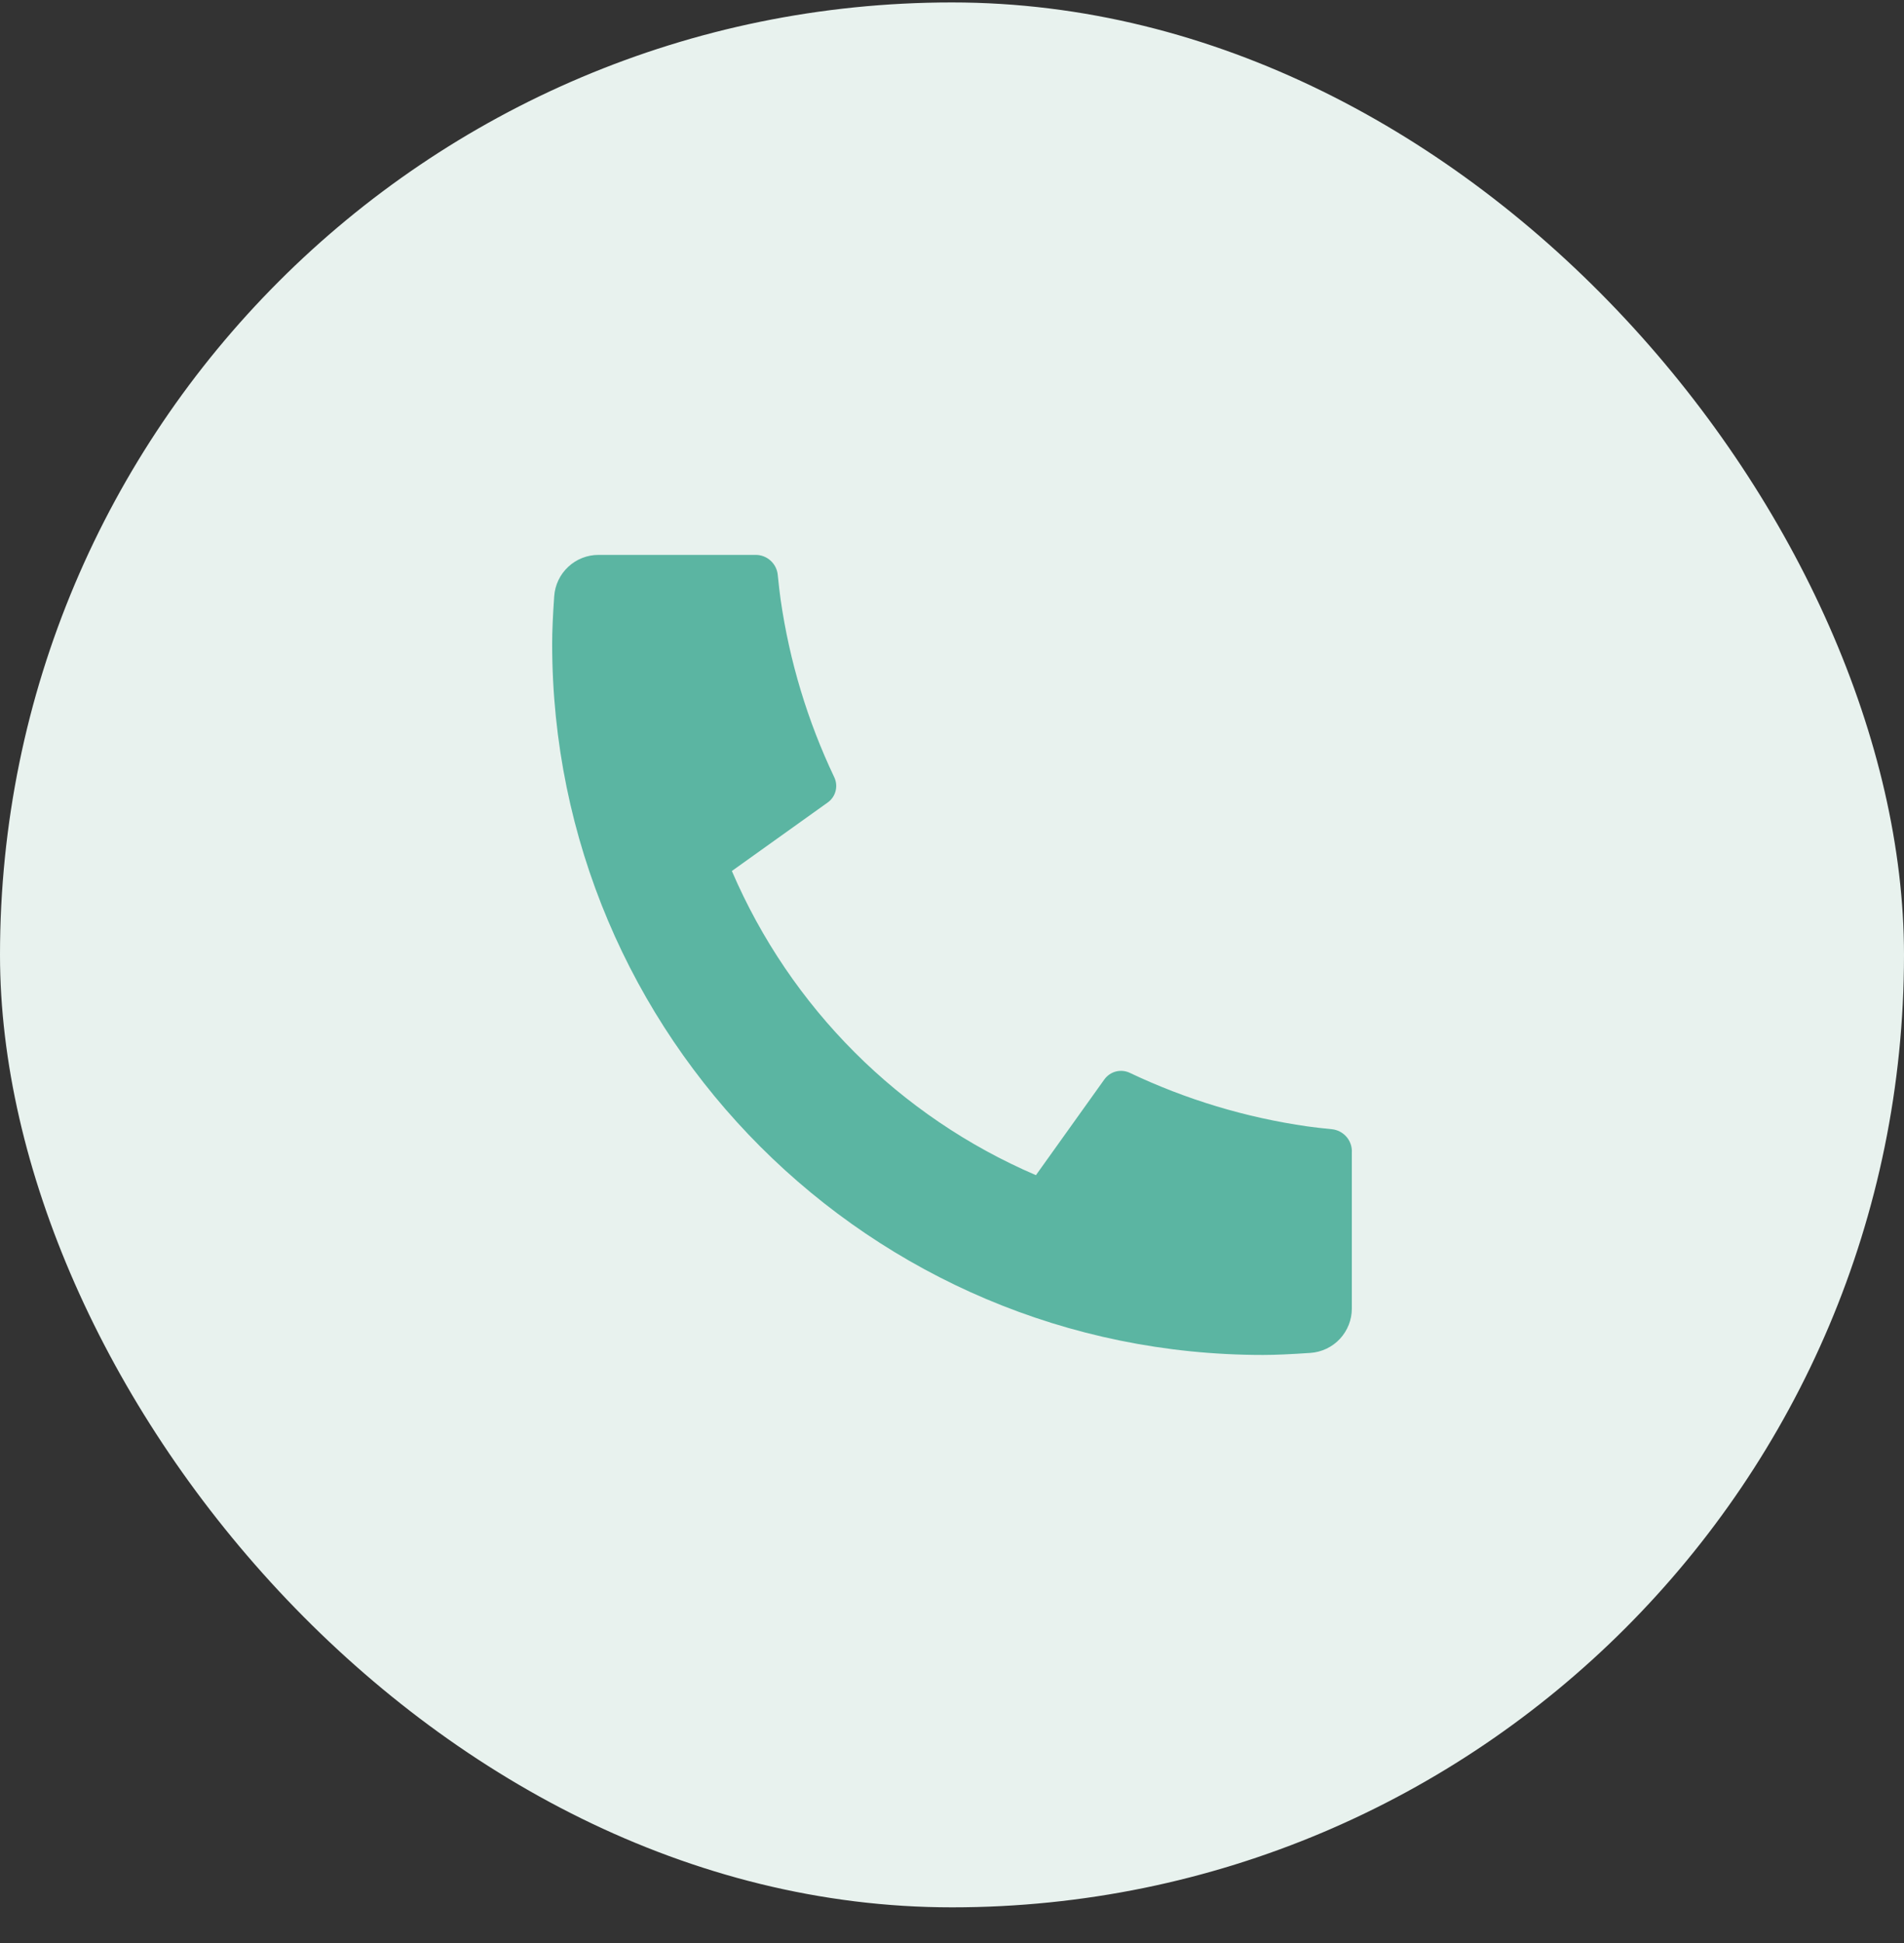 <svg width="50" height="51" viewBox="0 0 50 51" fill="none" xmlns="http://www.w3.org/2000/svg">
<rect x="0" y="0" width="50" height="51" fill="#333333" stroke="none"/>
<rect y="0.064" width="50" height="50" rx="25" fill="#E8F2EE"/>
<path d="M35.5 30.221V34.346C35.5 34.642 35.388 34.926 35.187 35.142C34.986 35.358 34.71 35.49 34.415 35.511C33.905 35.546 33.489 35.565 33.167 35.565C22.857 35.565 14.5 27.208 14.5 16.898C14.5 16.576 14.518 16.159 14.554 15.649C14.574 15.355 14.706 15.079 14.922 14.878C15.138 14.676 15.423 14.564 15.718 14.565H19.843C19.988 14.564 20.128 14.618 20.235 14.715C20.342 14.812 20.41 14.945 20.424 15.089C20.451 15.358 20.476 15.571 20.499 15.733C20.731 17.352 21.206 18.925 21.908 20.401C22.019 20.635 21.947 20.913 21.737 21.063L19.219 22.862C20.759 26.449 23.617 29.307 27.204 30.846L29 28.334C29.074 28.231 29.181 28.157 29.303 28.125C29.425 28.094 29.555 28.106 29.669 28.16C31.145 28.861 32.718 29.335 34.336 29.566C34.498 29.589 34.711 29.614 34.977 29.64C35.121 29.655 35.254 29.723 35.351 29.83C35.448 29.937 35.501 30.077 35.501 30.221H35.5Z" fill="#5BB5A2"/>
</svg>
